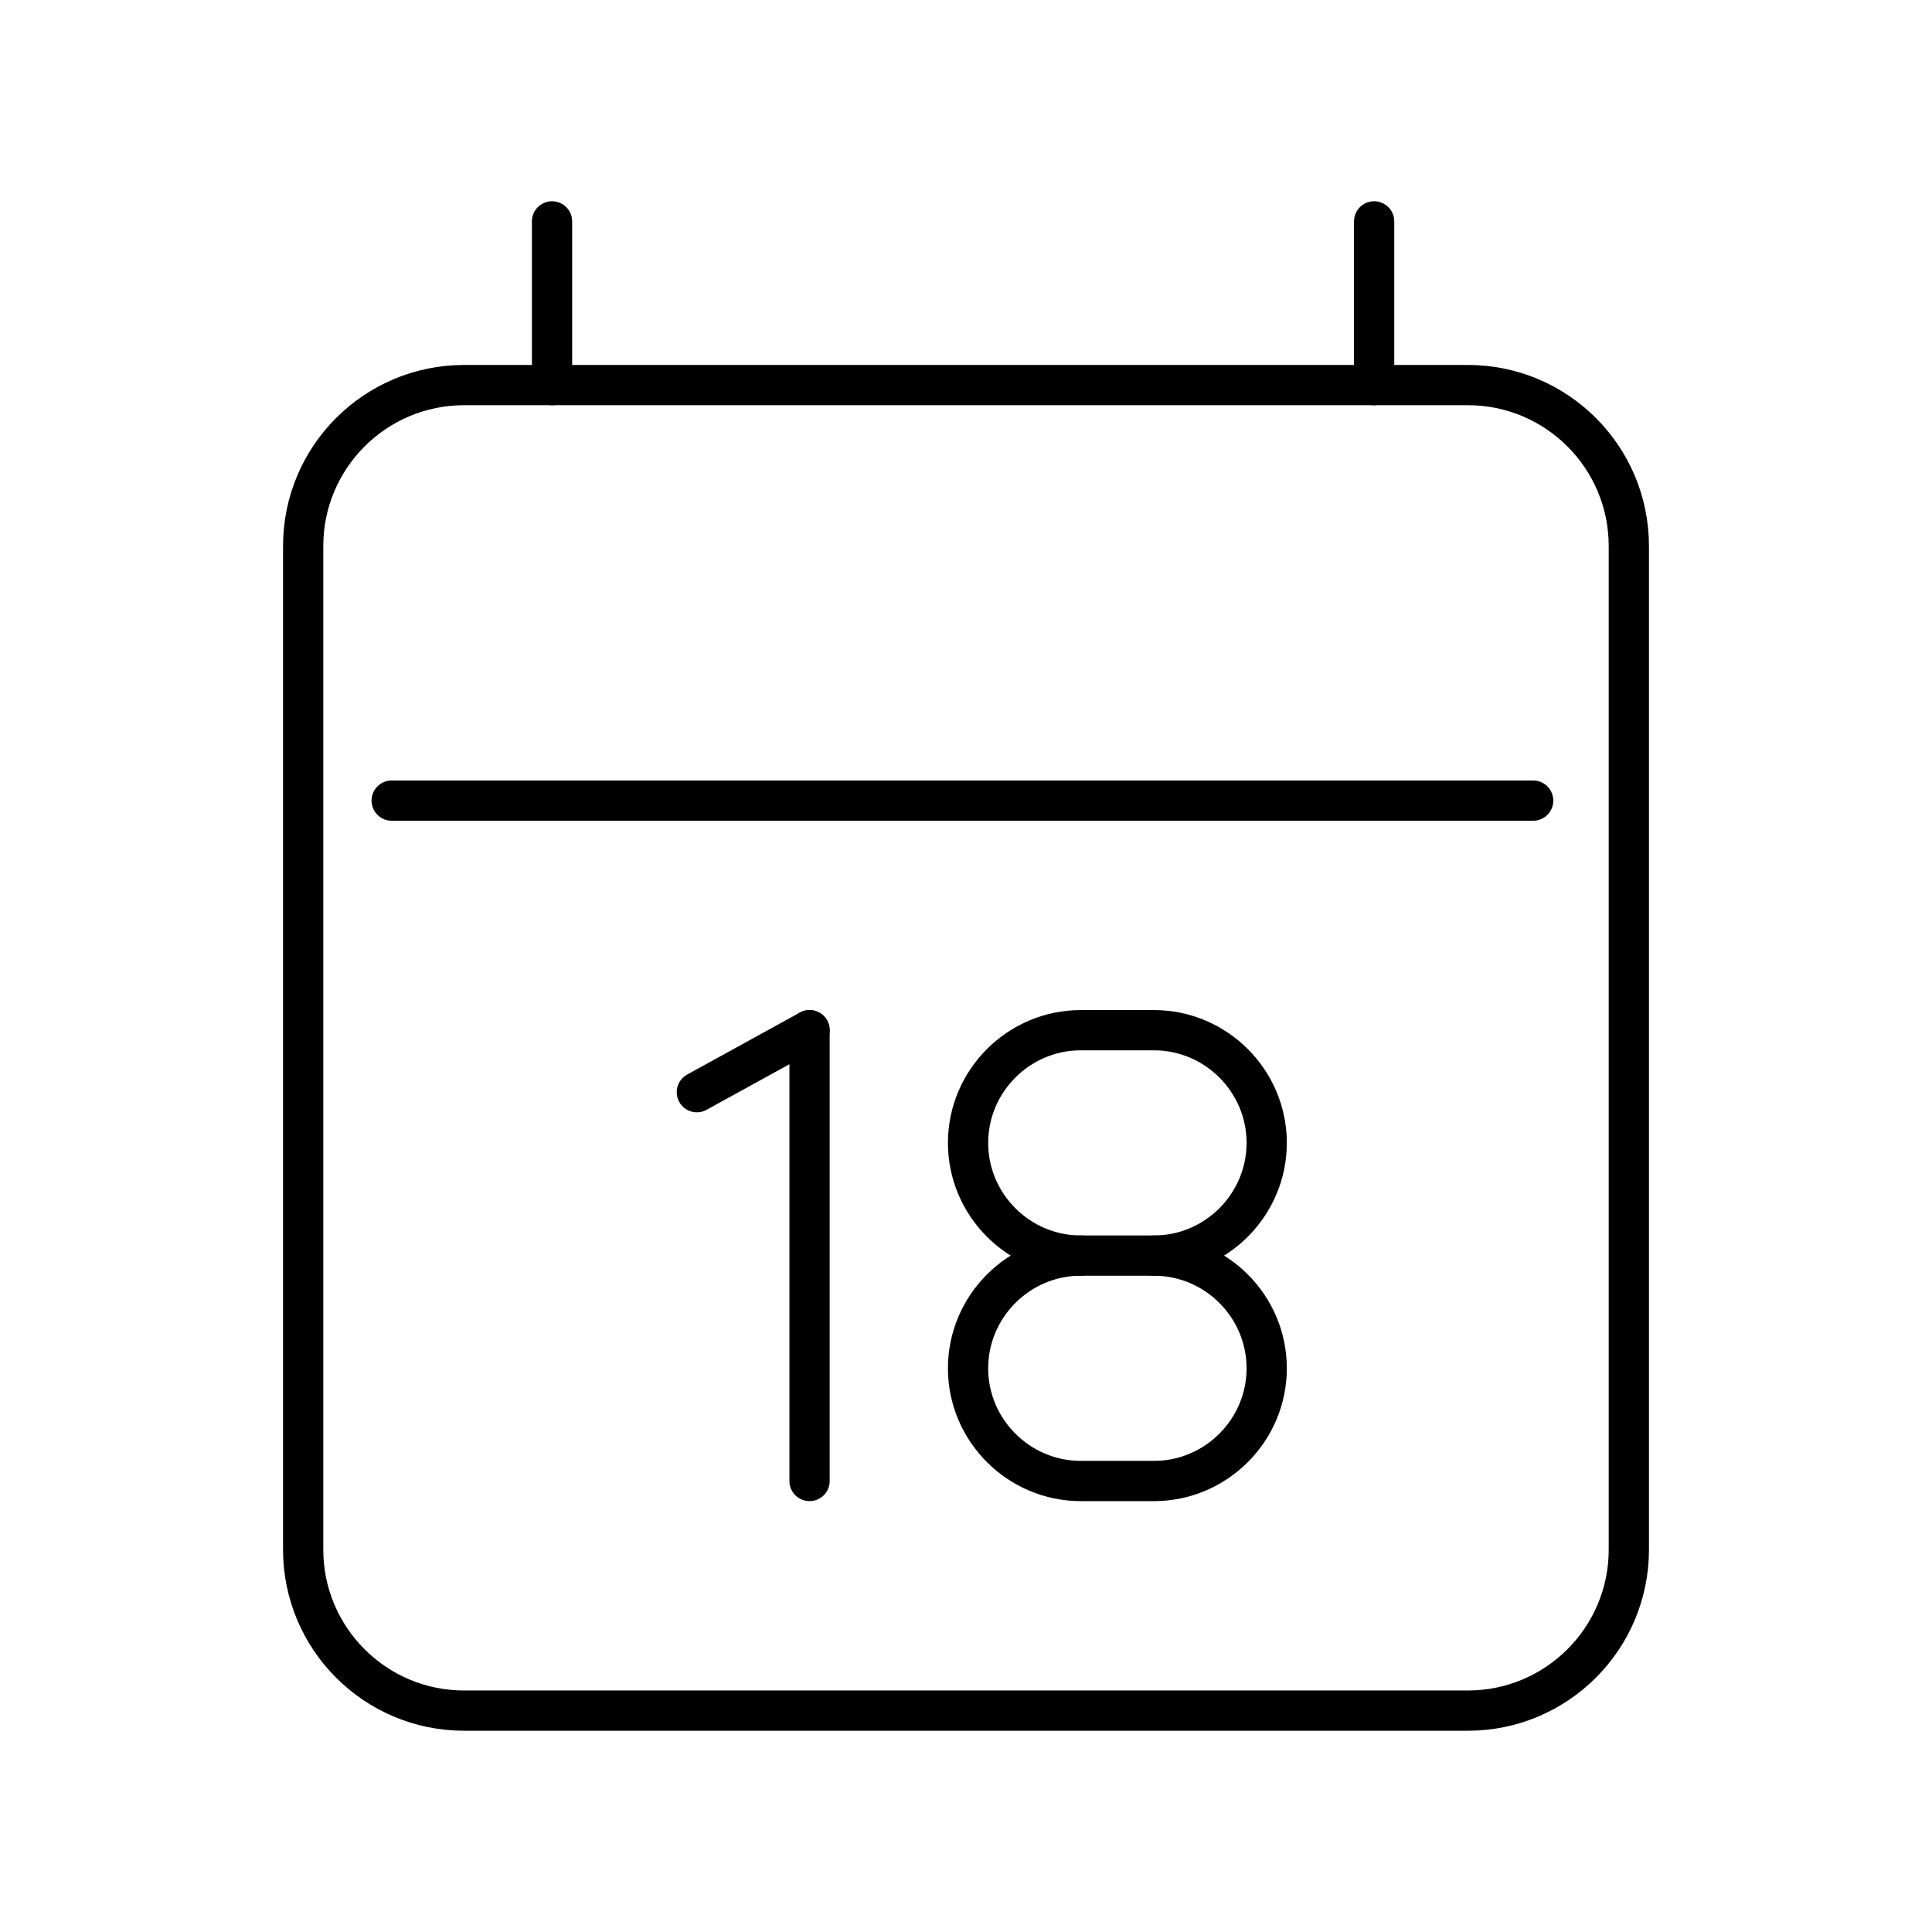 <?xml version="1.0" encoding="UTF-8"?><svg xmlns="http://www.w3.org/2000/svg" viewBox="0 0 48 48"><defs><style>.g{fill:none;stroke:#000;stroke-linecap:round;stroke-linejoin:round;}</style></defs><g id="a"><line class="g" x1="17.313" y1="27.135" x2="20.113" y2="25.595"/><line class="g" x1="20.113" y1="25.595" x2="20.113" y2="36.795"/><path class="g" d="M28.671,31.195h-1.82c-1.54,0-2.8,1.26-2.8,2.8h0c0,1.54,1.26,2.8,2.8,2.8h1.82c1.54,0,2.8-1.26,2.8-2.8h0c0-1.54-1.26-2.8-2.8-2.8Z"/><path class="g" d="M28.671,31.195c1.54,0,2.8-1.26,2.8-2.8h0c0-1.54-1.26-2.8-2.8-2.8h-1.82c-1.54,0-2.8,1.26-2.8,2.8h0c0,1.54,1.26,2.8,2.8,2.8"/></g><g id="b"><path id="c" class="g" d="M11.532,9.567h24.936c2.209,0,4,1.791,4,4v24.933c0,2.209-1.791,4-4,4H11.532c-2.209,0-4-1.791-4-4V13.567c0-2.209,1.791-4,4-4Z"/><path id="d" class="g" d="M13.715,5.5v4.068"/><path id="e" class="g" d="M34.14,5.5v4.068"/><path id="f" class="g" d="M9.731,19.891h28.36"/></g></svg>